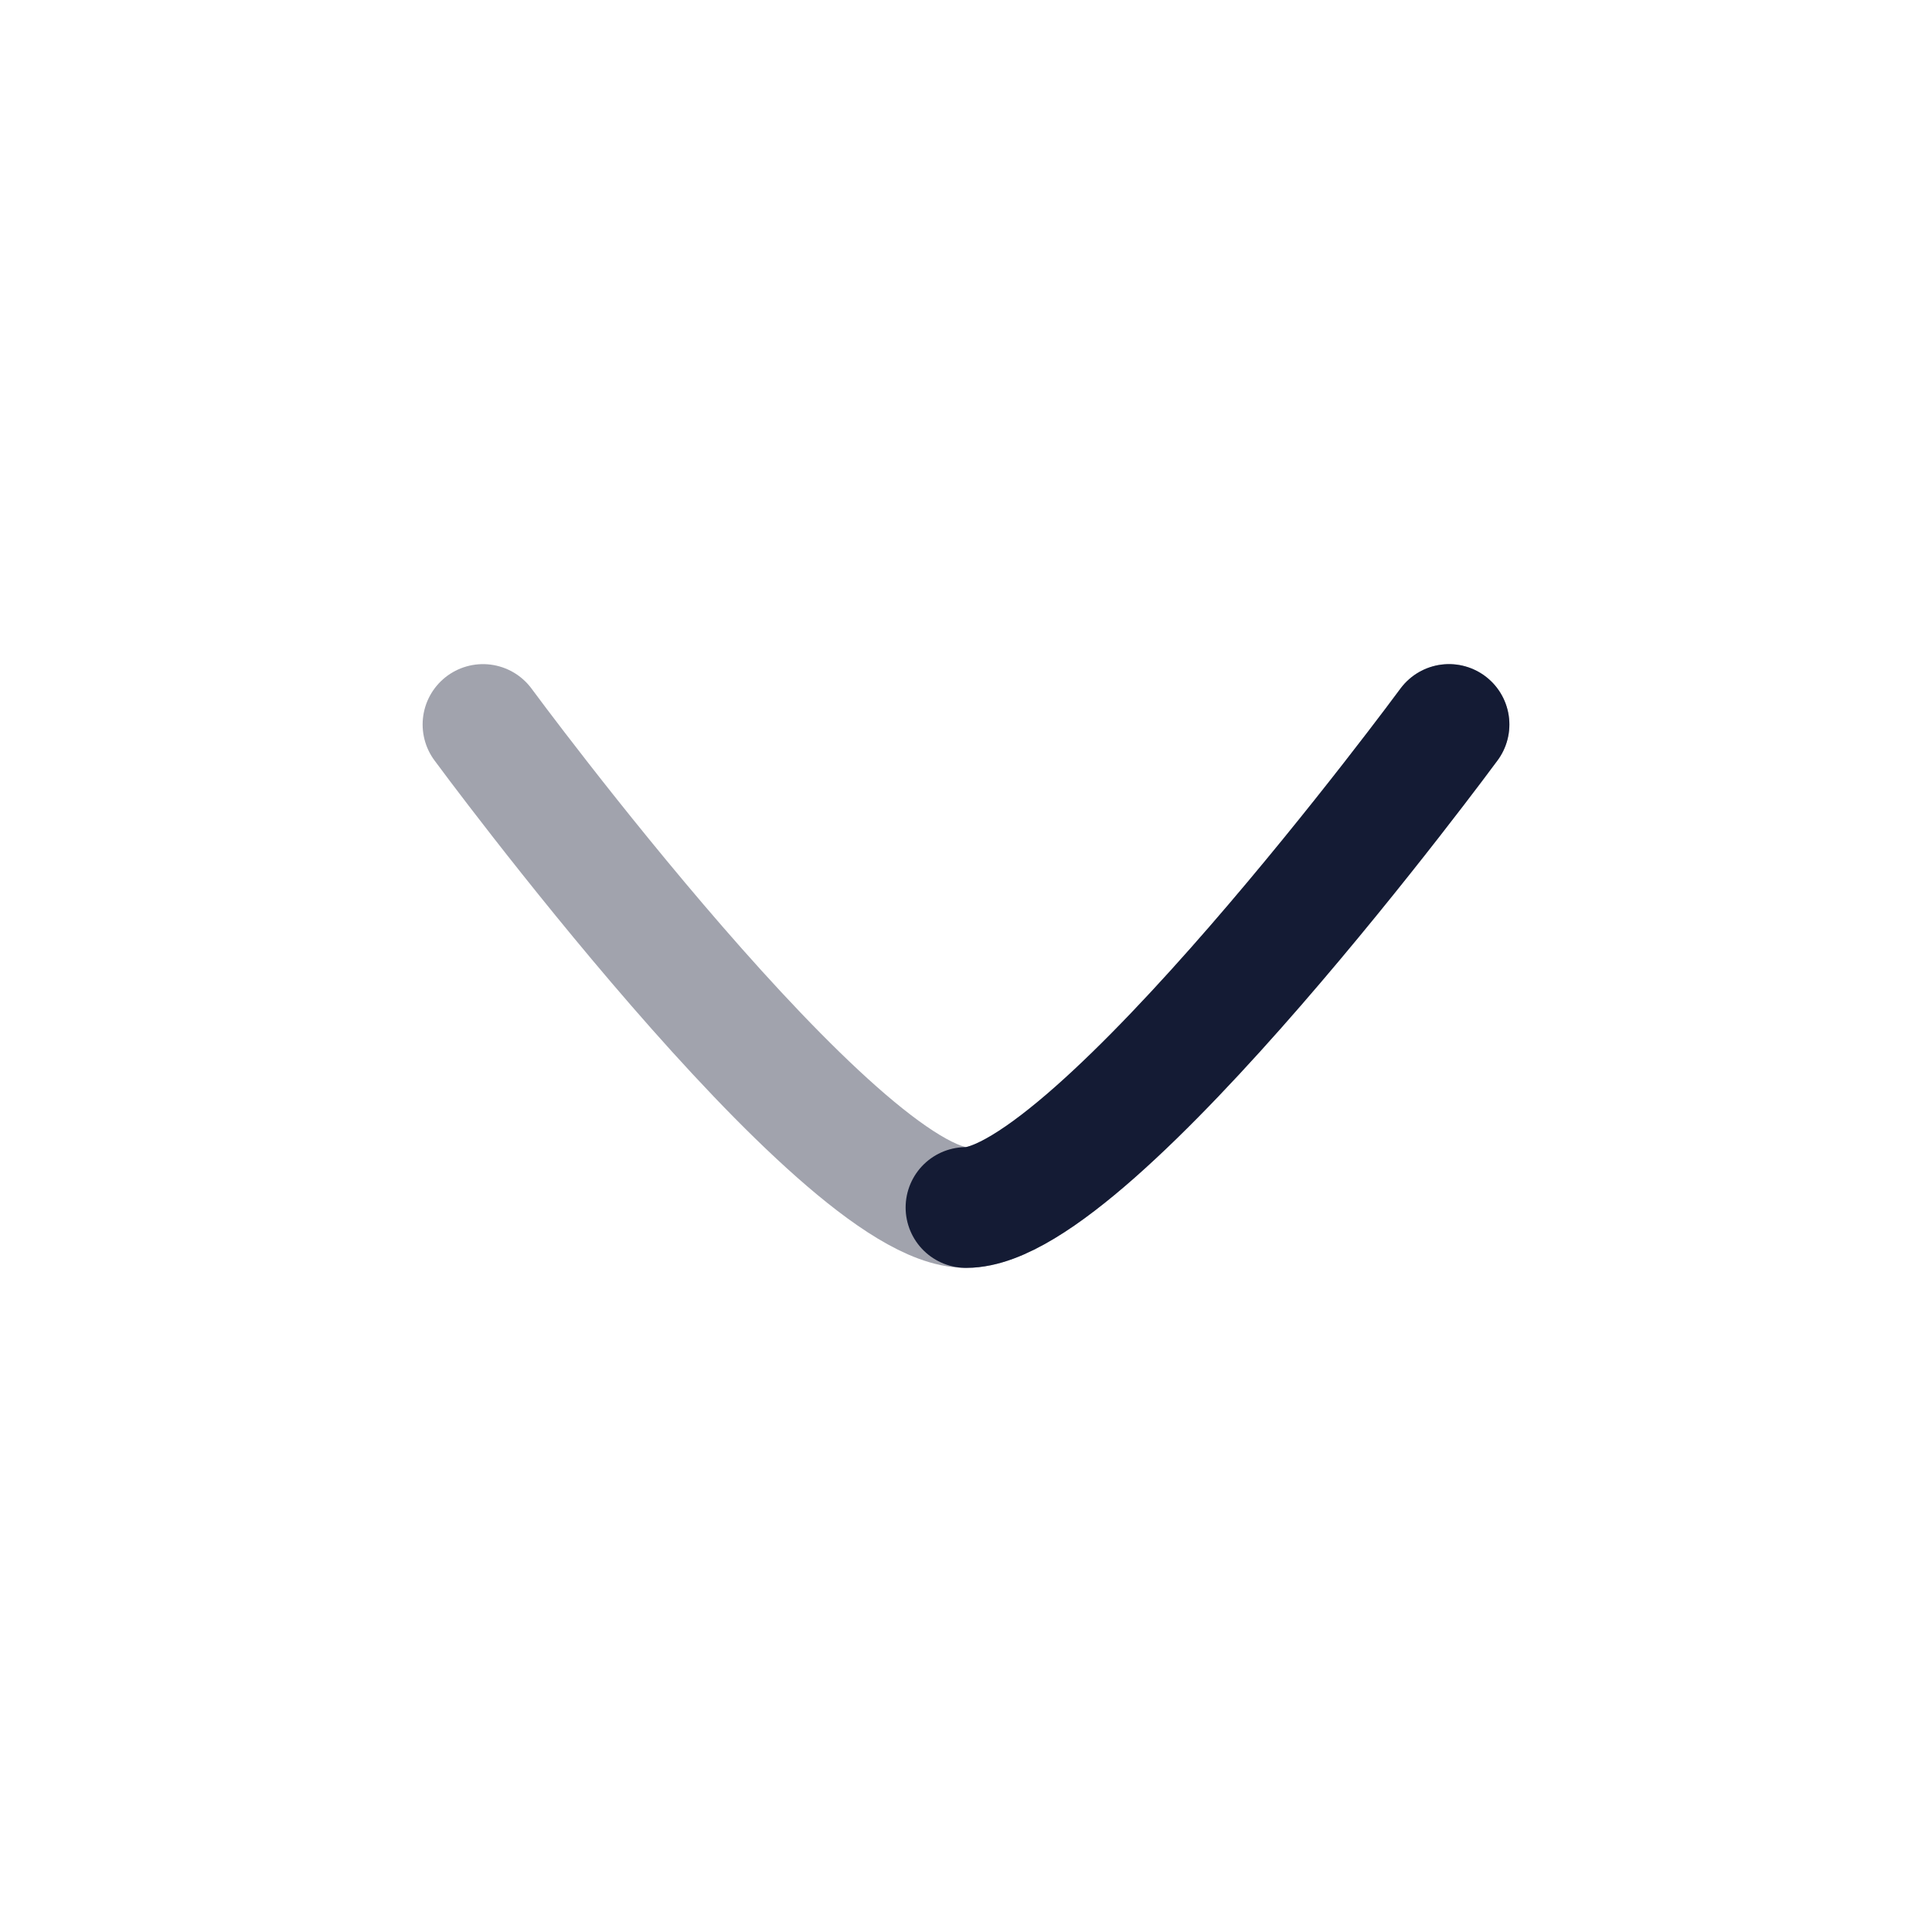 <svg width="24" height="24" viewBox="0 0 24 24" fill="none" xmlns="http://www.w3.org/2000/svg">
<path opacity="0.4" d="M18 9C18 9 13.581 15 12 15C10.419 15 6 9 6 9" stroke="#141B34" stroke-width="1.5" stroke-linecap="round" stroke-linejoin="round"/>
<path d="M12 15C13.581 15 18 9 18 9" stroke="#141B34" stroke-width="1.5" stroke-linecap="round" stroke-linejoin="round"/>
</svg>
